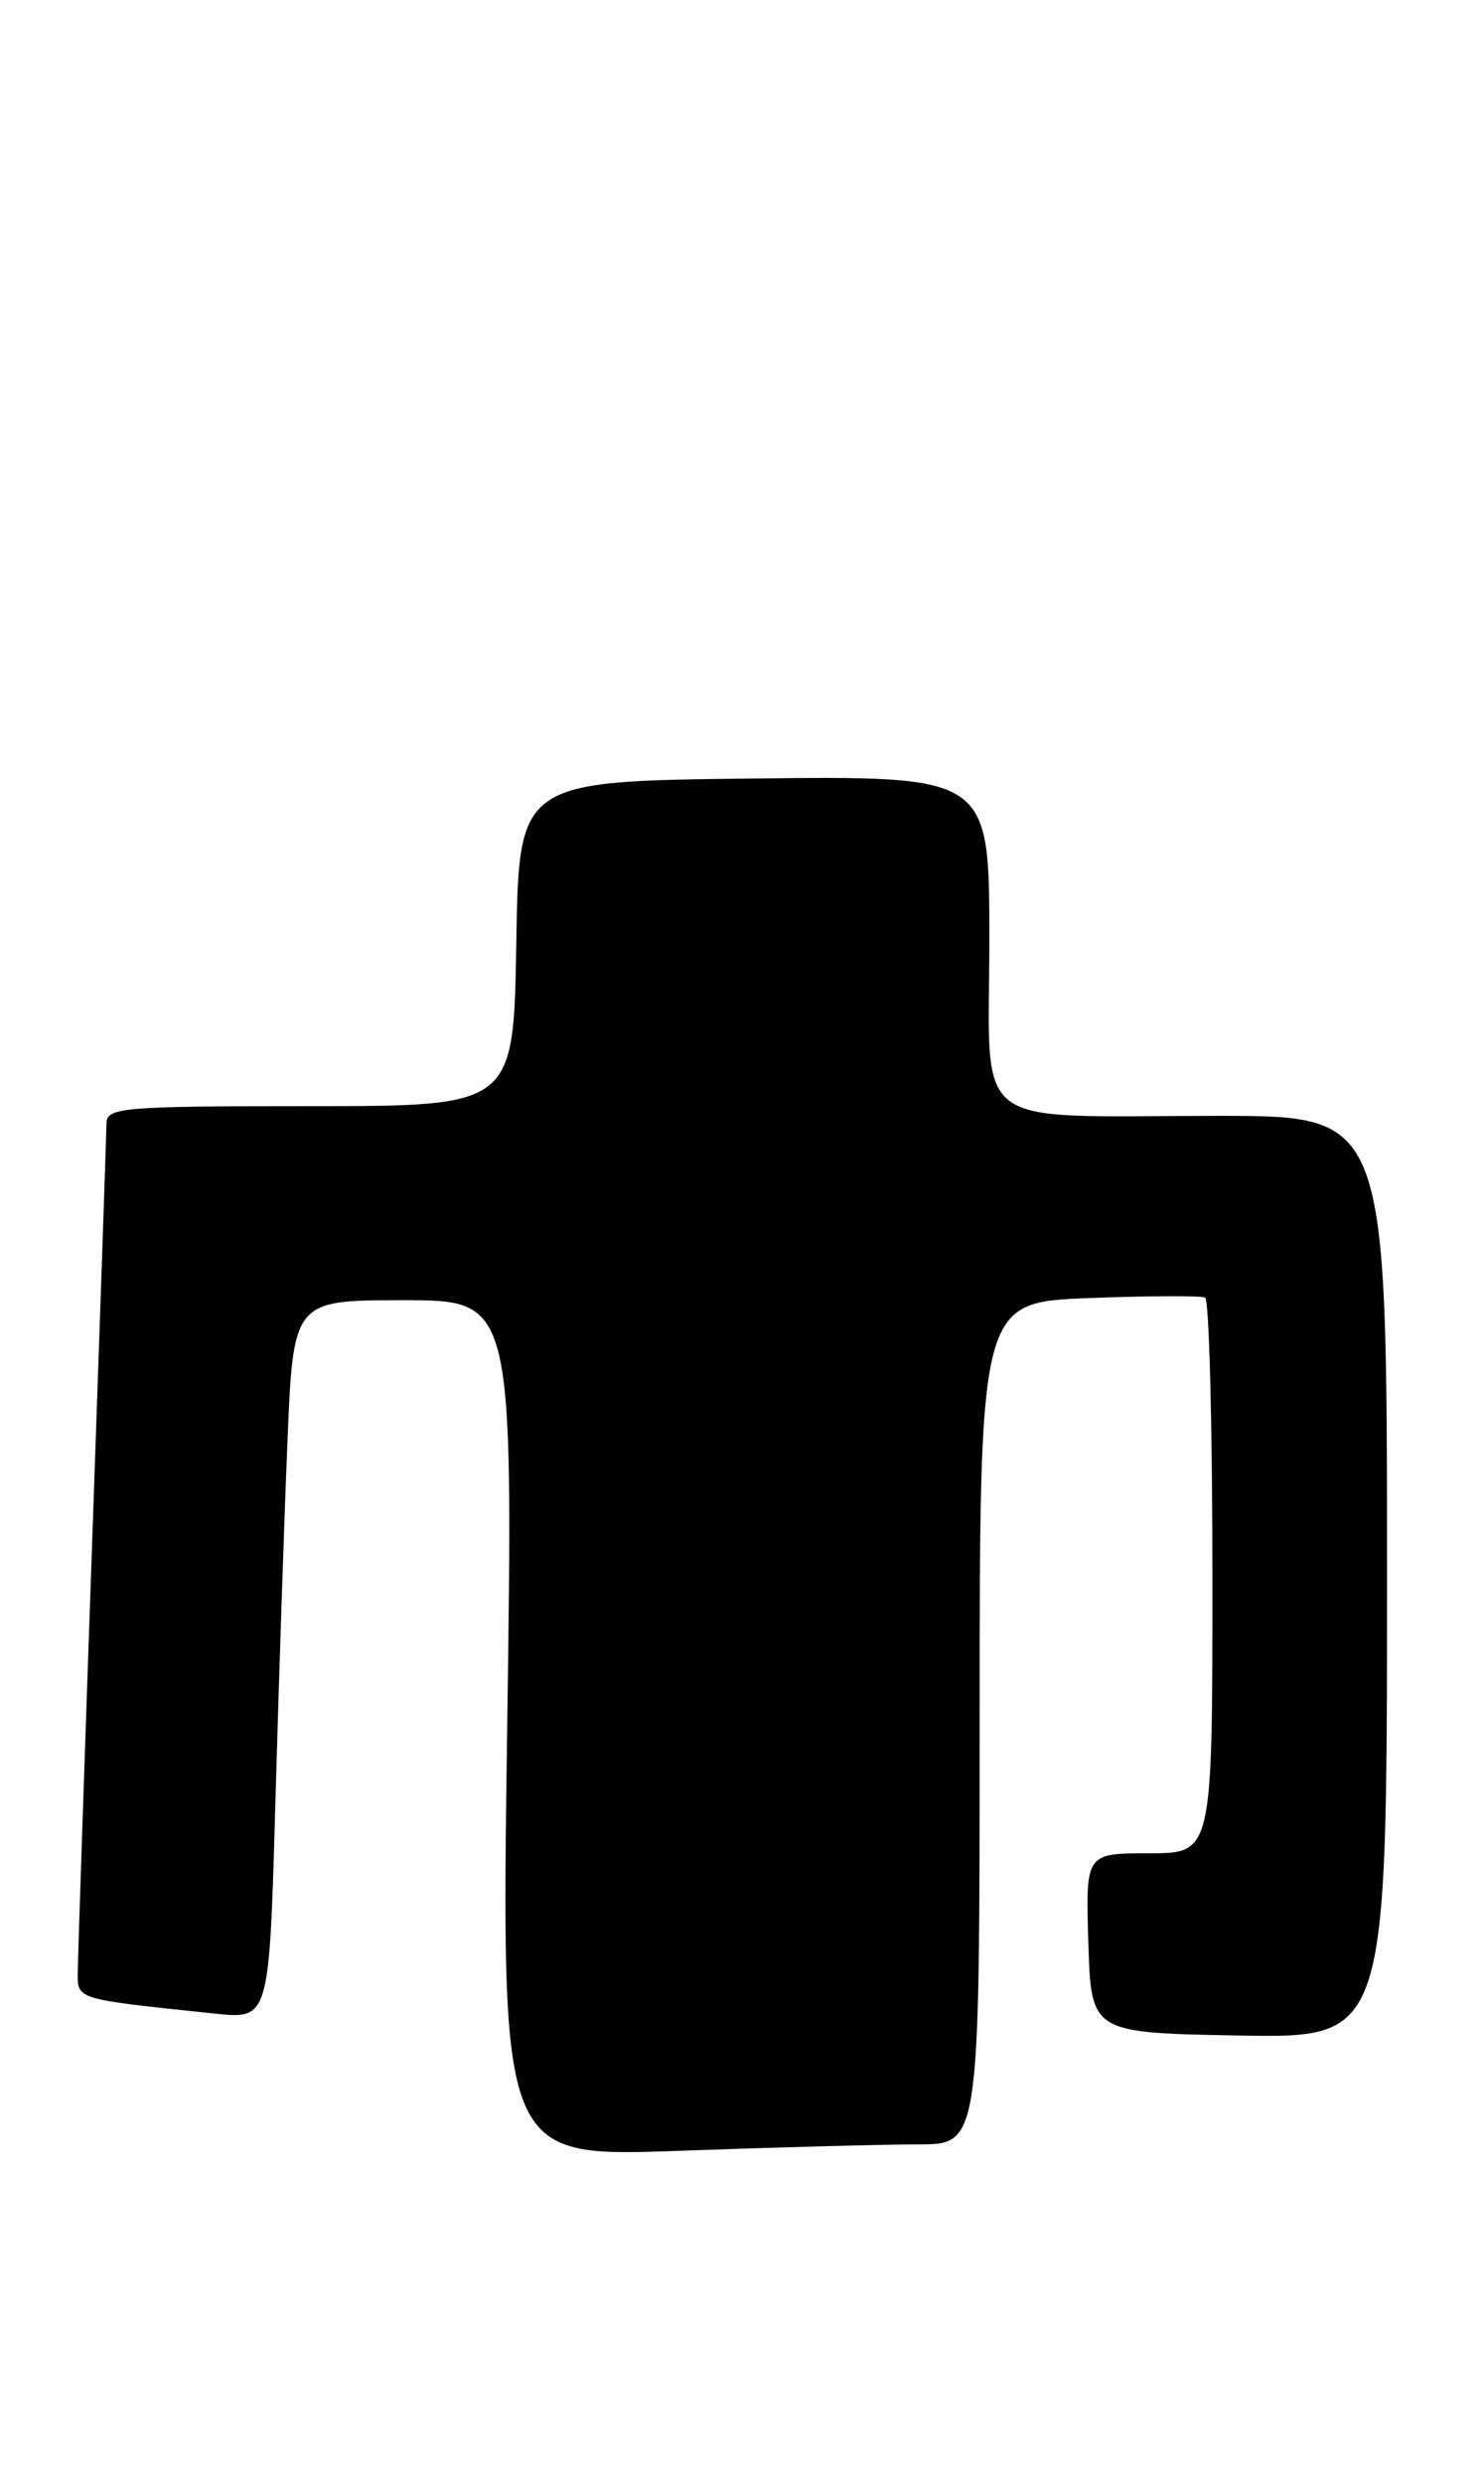 <?xml version="1.0" encoding="UTF-8" standalone="no"?>
<!DOCTYPE svg PUBLIC "-//W3C//DTD SVG 1.1//EN" "http://www.w3.org/Graphics/SVG/1.1/DTD/svg11.dtd" >
<svg xmlns="http://www.w3.org/2000/svg" xmlns:xlink="http://www.w3.org/1999/xlink" version="1.1" viewBox="0 0 153 256">
 <g >
 <path fill="currentColor"
d=" M 94.66 221.00 C 101.00 221.00 101.00 221.00 101.00 177.61 C 101.00 134.22 101.00 134.22 112.25 133.78 C 118.44 133.54 123.84 133.52 124.25 133.73 C 124.66 133.94 125.00 146.92 125.00 162.56 C 125.00 191.00 125.00 191.00 118.46 191.00 C 111.92 191.00 111.92 191.00 112.21 200.25 C 112.50 209.50 112.50 209.50 127.75 209.78 C 143.00 210.05 143.00 210.05 143.00 162.53 C 143.00 115.00 143.00 115.00 125.63 115.00 C 99.57 115.00 102.00 116.87 102.00 96.86 C 102.00 79.96 102.00 79.96 77.75 80.23 C 53.50 80.50 53.50 80.50 53.23 97.25 C 52.95 114.00 52.95 114.00 31.98 114.00 C 12.67 114.00 11.00 114.14 10.98 115.75 C 10.97 116.71 10.30 136.18 9.50 159.00 C 8.70 181.82 8.03 201.71 8.02 203.19 C 8.00 206.11 7.62 205.99 22.13 207.52 C 27.76 208.11 27.76 208.11 28.39 185.81 C 28.74 173.54 29.29 156.86 29.63 148.75 C 30.23 134.00 30.23 134.00 41.57 134.00 C 52.92 134.00 52.92 134.00 52.29 178.16 C 51.67 222.33 51.67 222.33 70.00 221.66 C 80.07 221.30 91.17 221.00 94.66 221.00 Z "/>
</g>
</svg>